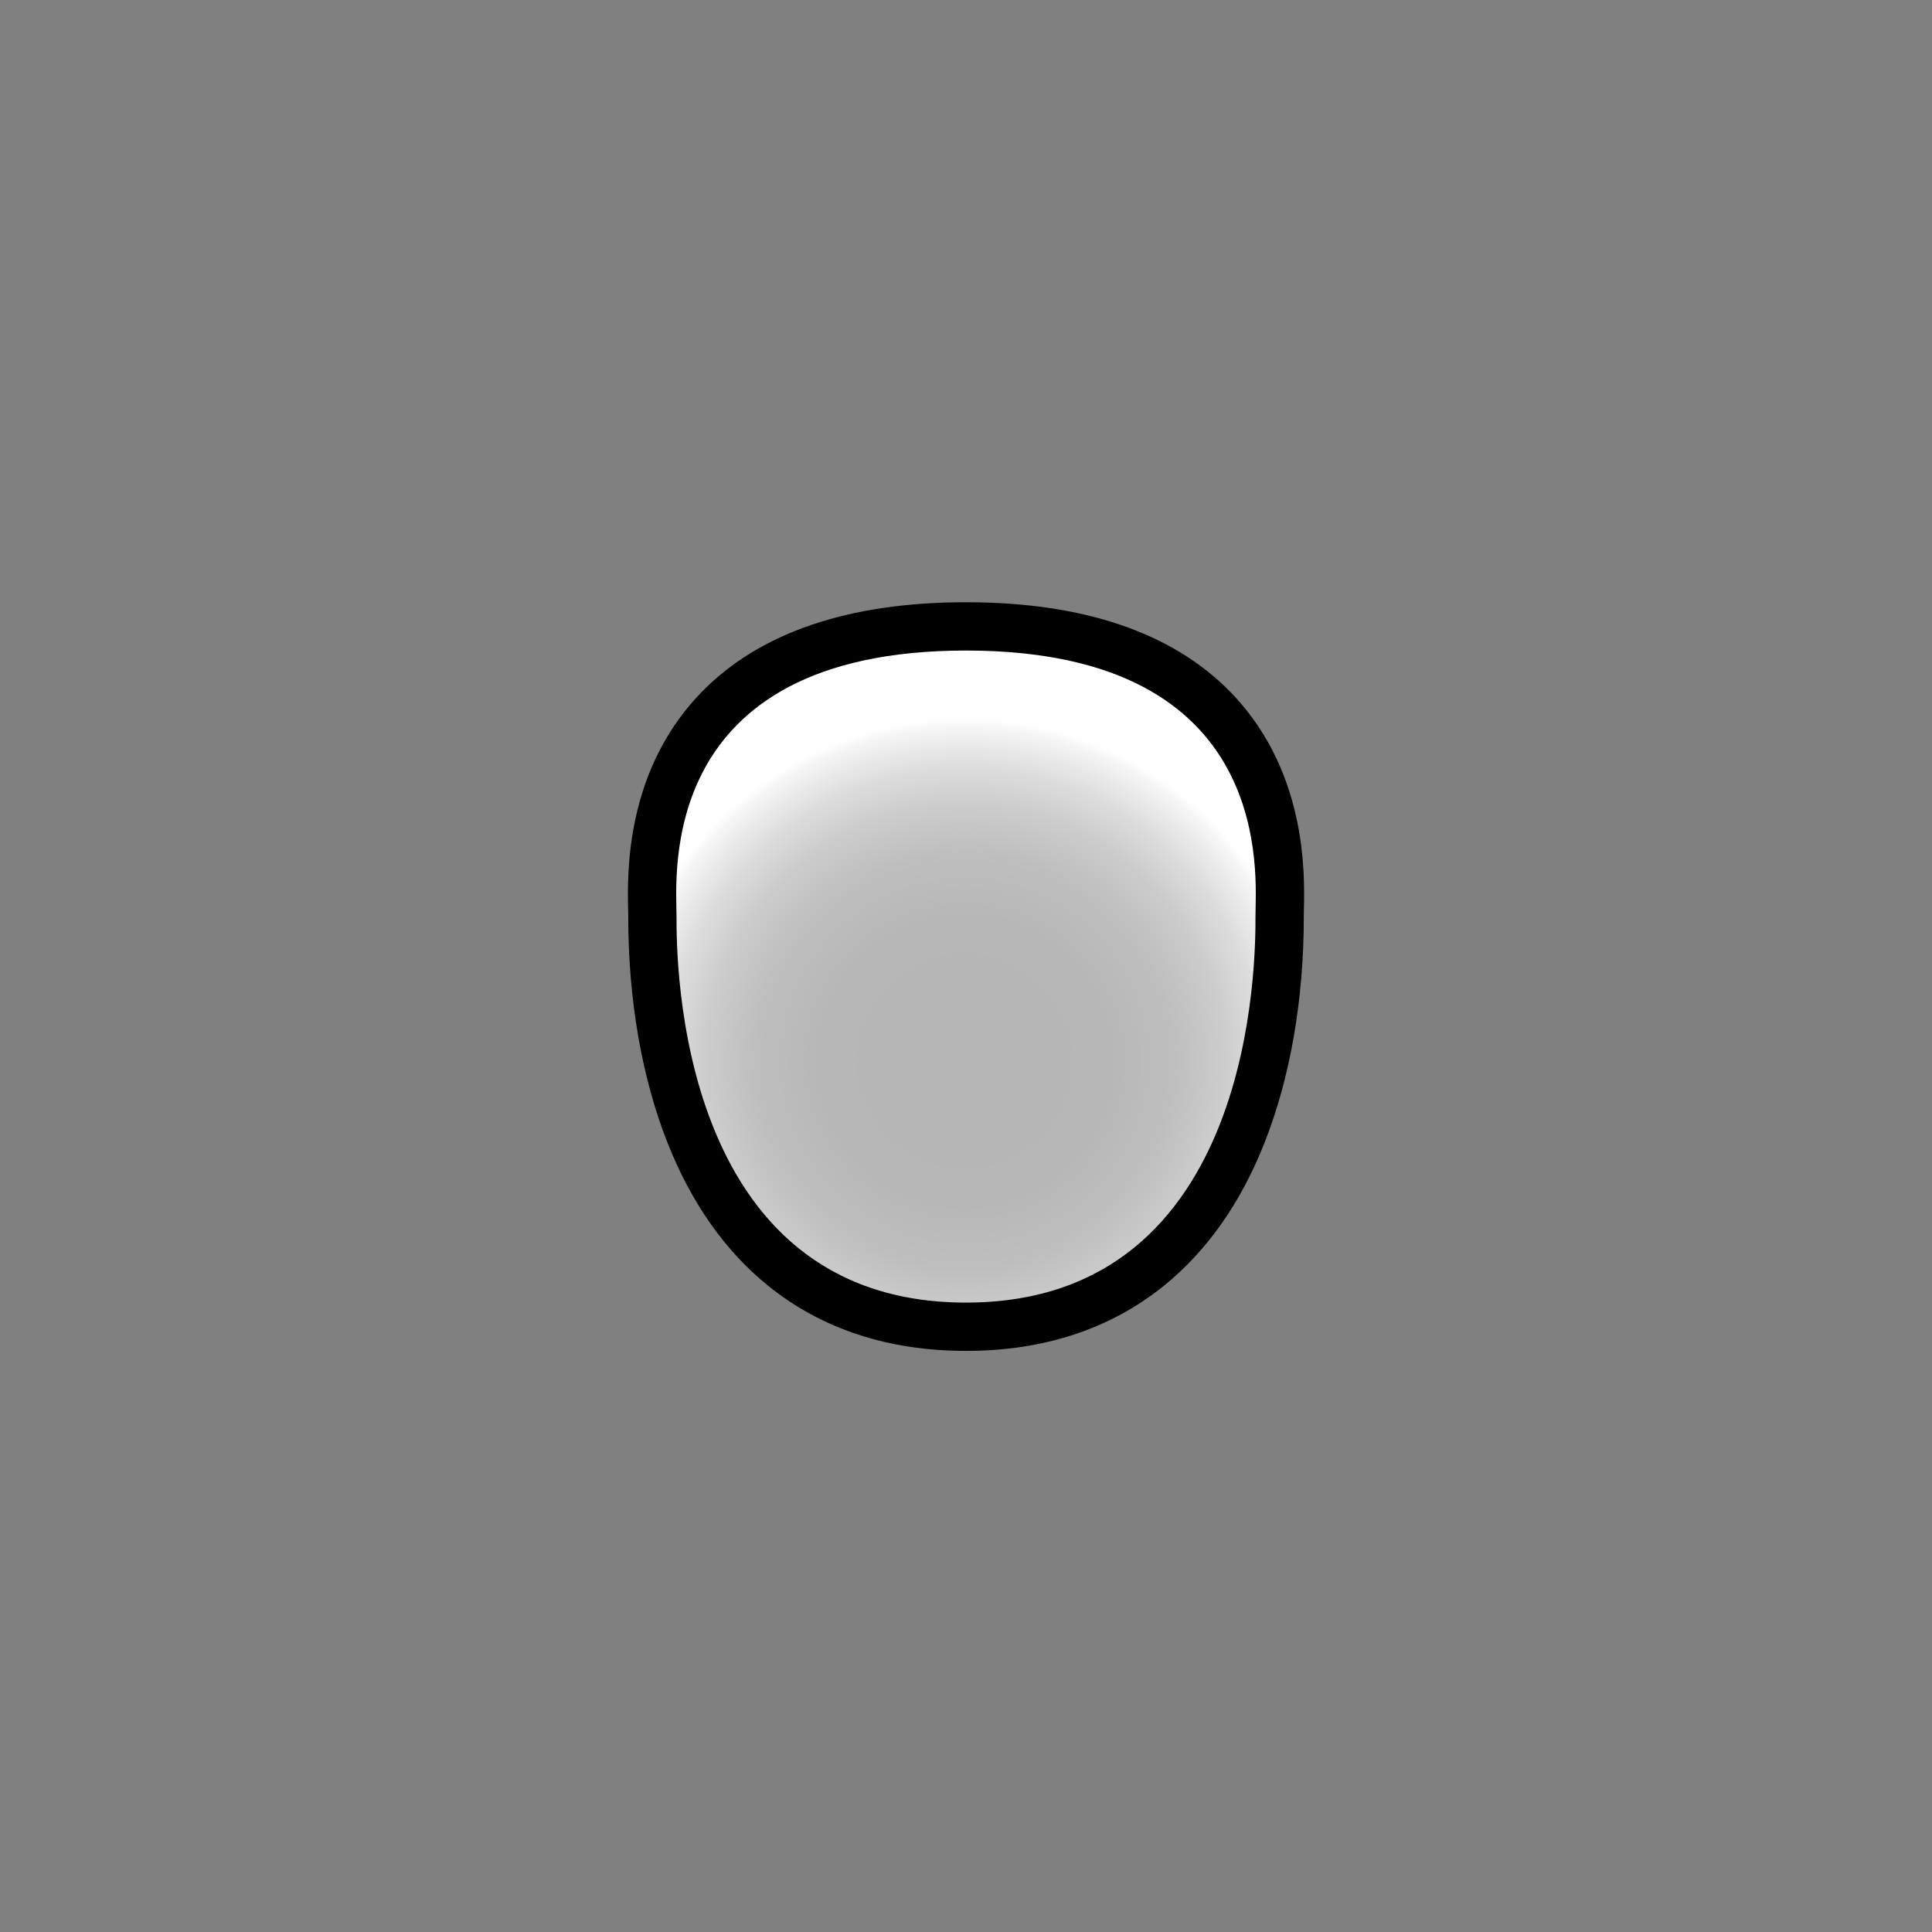 <svg id="Layer_3" data-name="Layer 3" xmlns="http://www.w3.org/2000/svg" xmlns:xlink="http://www.w3.org/1999/xlink" viewBox="0 0 1280 1280"><rect x="0" y="0" width="1280" height="1280" fill="#808080" stroke="none"/><defs><style>.cls-1{fill:url(#radial-gradient);}</style><radialGradient id="radial-gradient" cx="639.15" cy="704.37" r="228.94" gradientTransform="translate(0 5.68) scale(1 0.99)" gradientUnits="userSpaceOnUse"><stop offset="0" stop-color="#b5b5b5"/><stop offset="0.42" stop-color="#b7b7b7"/><stop offset="0.6" stop-color="#bebebe"/><stop offset="0.74" stop-color="#cbcbcb"/><stop offset="0.86" stop-color="#ddd"/><stop offset="0.97" stop-color="#f4f4f4"/><stop offset="1" stop-color="#fefefe"/></radialGradient></defs><path class="cls-1" d="M640,879c-86.46,0-149.64-44-182.71-127.3-16.42-41.35-25.09-91.23-25.08-144.25V607c0-1.23,0-2.75-.08-4.52-.51-23.47-1.88-85.8,44.28-133C511.8,433.35,566.84,415,640,415s128.2,18.35,163.59,54.53c46.16,47.19,44.79,109.52,44.28,133,0,1.77-.08,3.29-.08,4.52v.41c0,53-8.66,102.9-25.08,144.25C789.64,835,726.46,879,640,879Z"/><path d="M640,431c206,0,191.79,149.73,191.79,176s1,256-191.79,256S448.21,633.34,448.21,607,434,431,640,431m0-32c-77.62,0-136.51,20-175,59.34-22,22.52-36.83,50.83-44,84.13-5.6,26-5.11,48.39-4.84,60.4,0,1.71.07,3.2.07,4.17v.4c0,55,9.05,106.95,26.21,150.17,15.75,39.66,38.15,71.4,66.59,94.33C544.43,880.51,588.5,895,640,895s95.57-14.49,131-43.06c28.44-22.93,50.84-54.67,66.59-94.33,17.16-43.22,26.22-95.14,26.21-150.17V607c0-1,0-2.46.07-4.17.27-12,.76-34.37-4.84-60.4-7.16-33.3-22-61.61-44-84.13C776.51,419,717.62,399,640,399Z"/></svg>